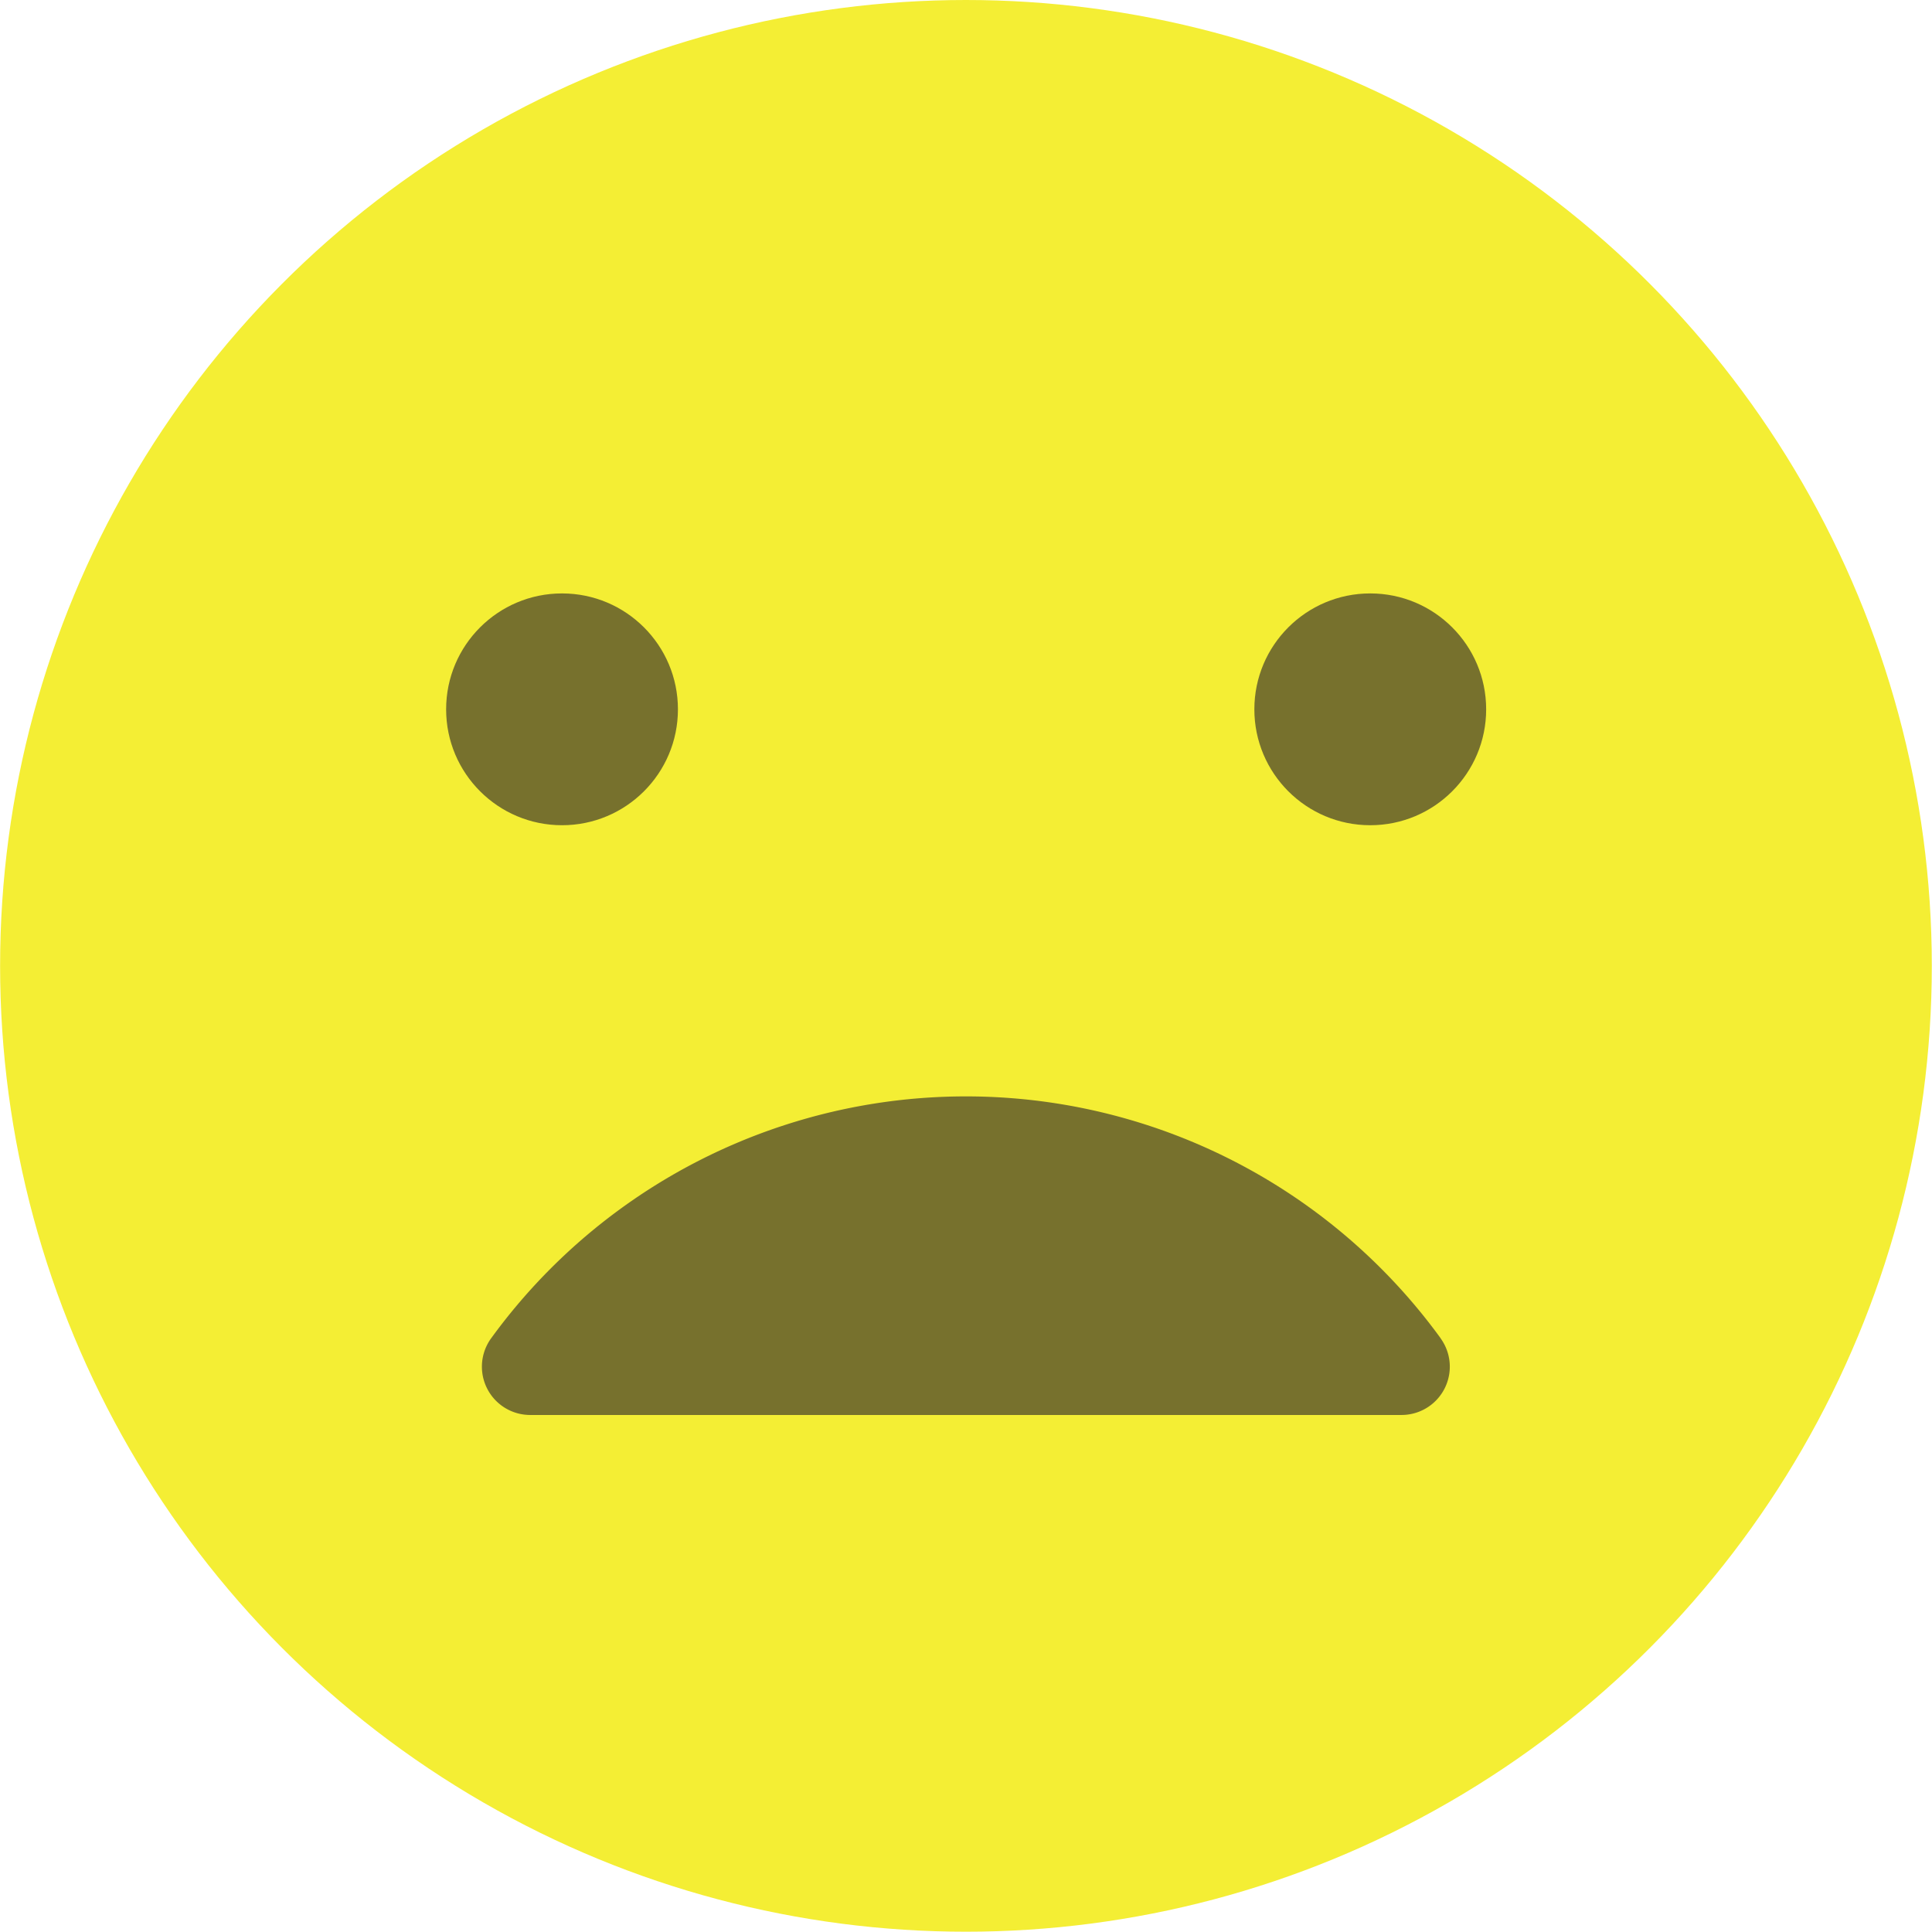 <svg xmlns="http://www.w3.org/2000/svg" viewBox="0 0 20.003 20"><circle cx="10.001" cy="10" r="10" fill="#f4ee34"/><path d="M14.916,13.856a6.076,6.076,0,0,0-9.831,0,.5.5,0,0,0,.404.794h9.022a.5.5,0,0,0,.404-.794Z" fill="#231e28" opacity="0.6"/><g opacity="0.6"><circle cx="5.819" cy="7.344" r="1.2" fill="#231e28"/><circle cx="14.187" cy="7.344" r="1.2" fill="#231e28"/></g></svg>